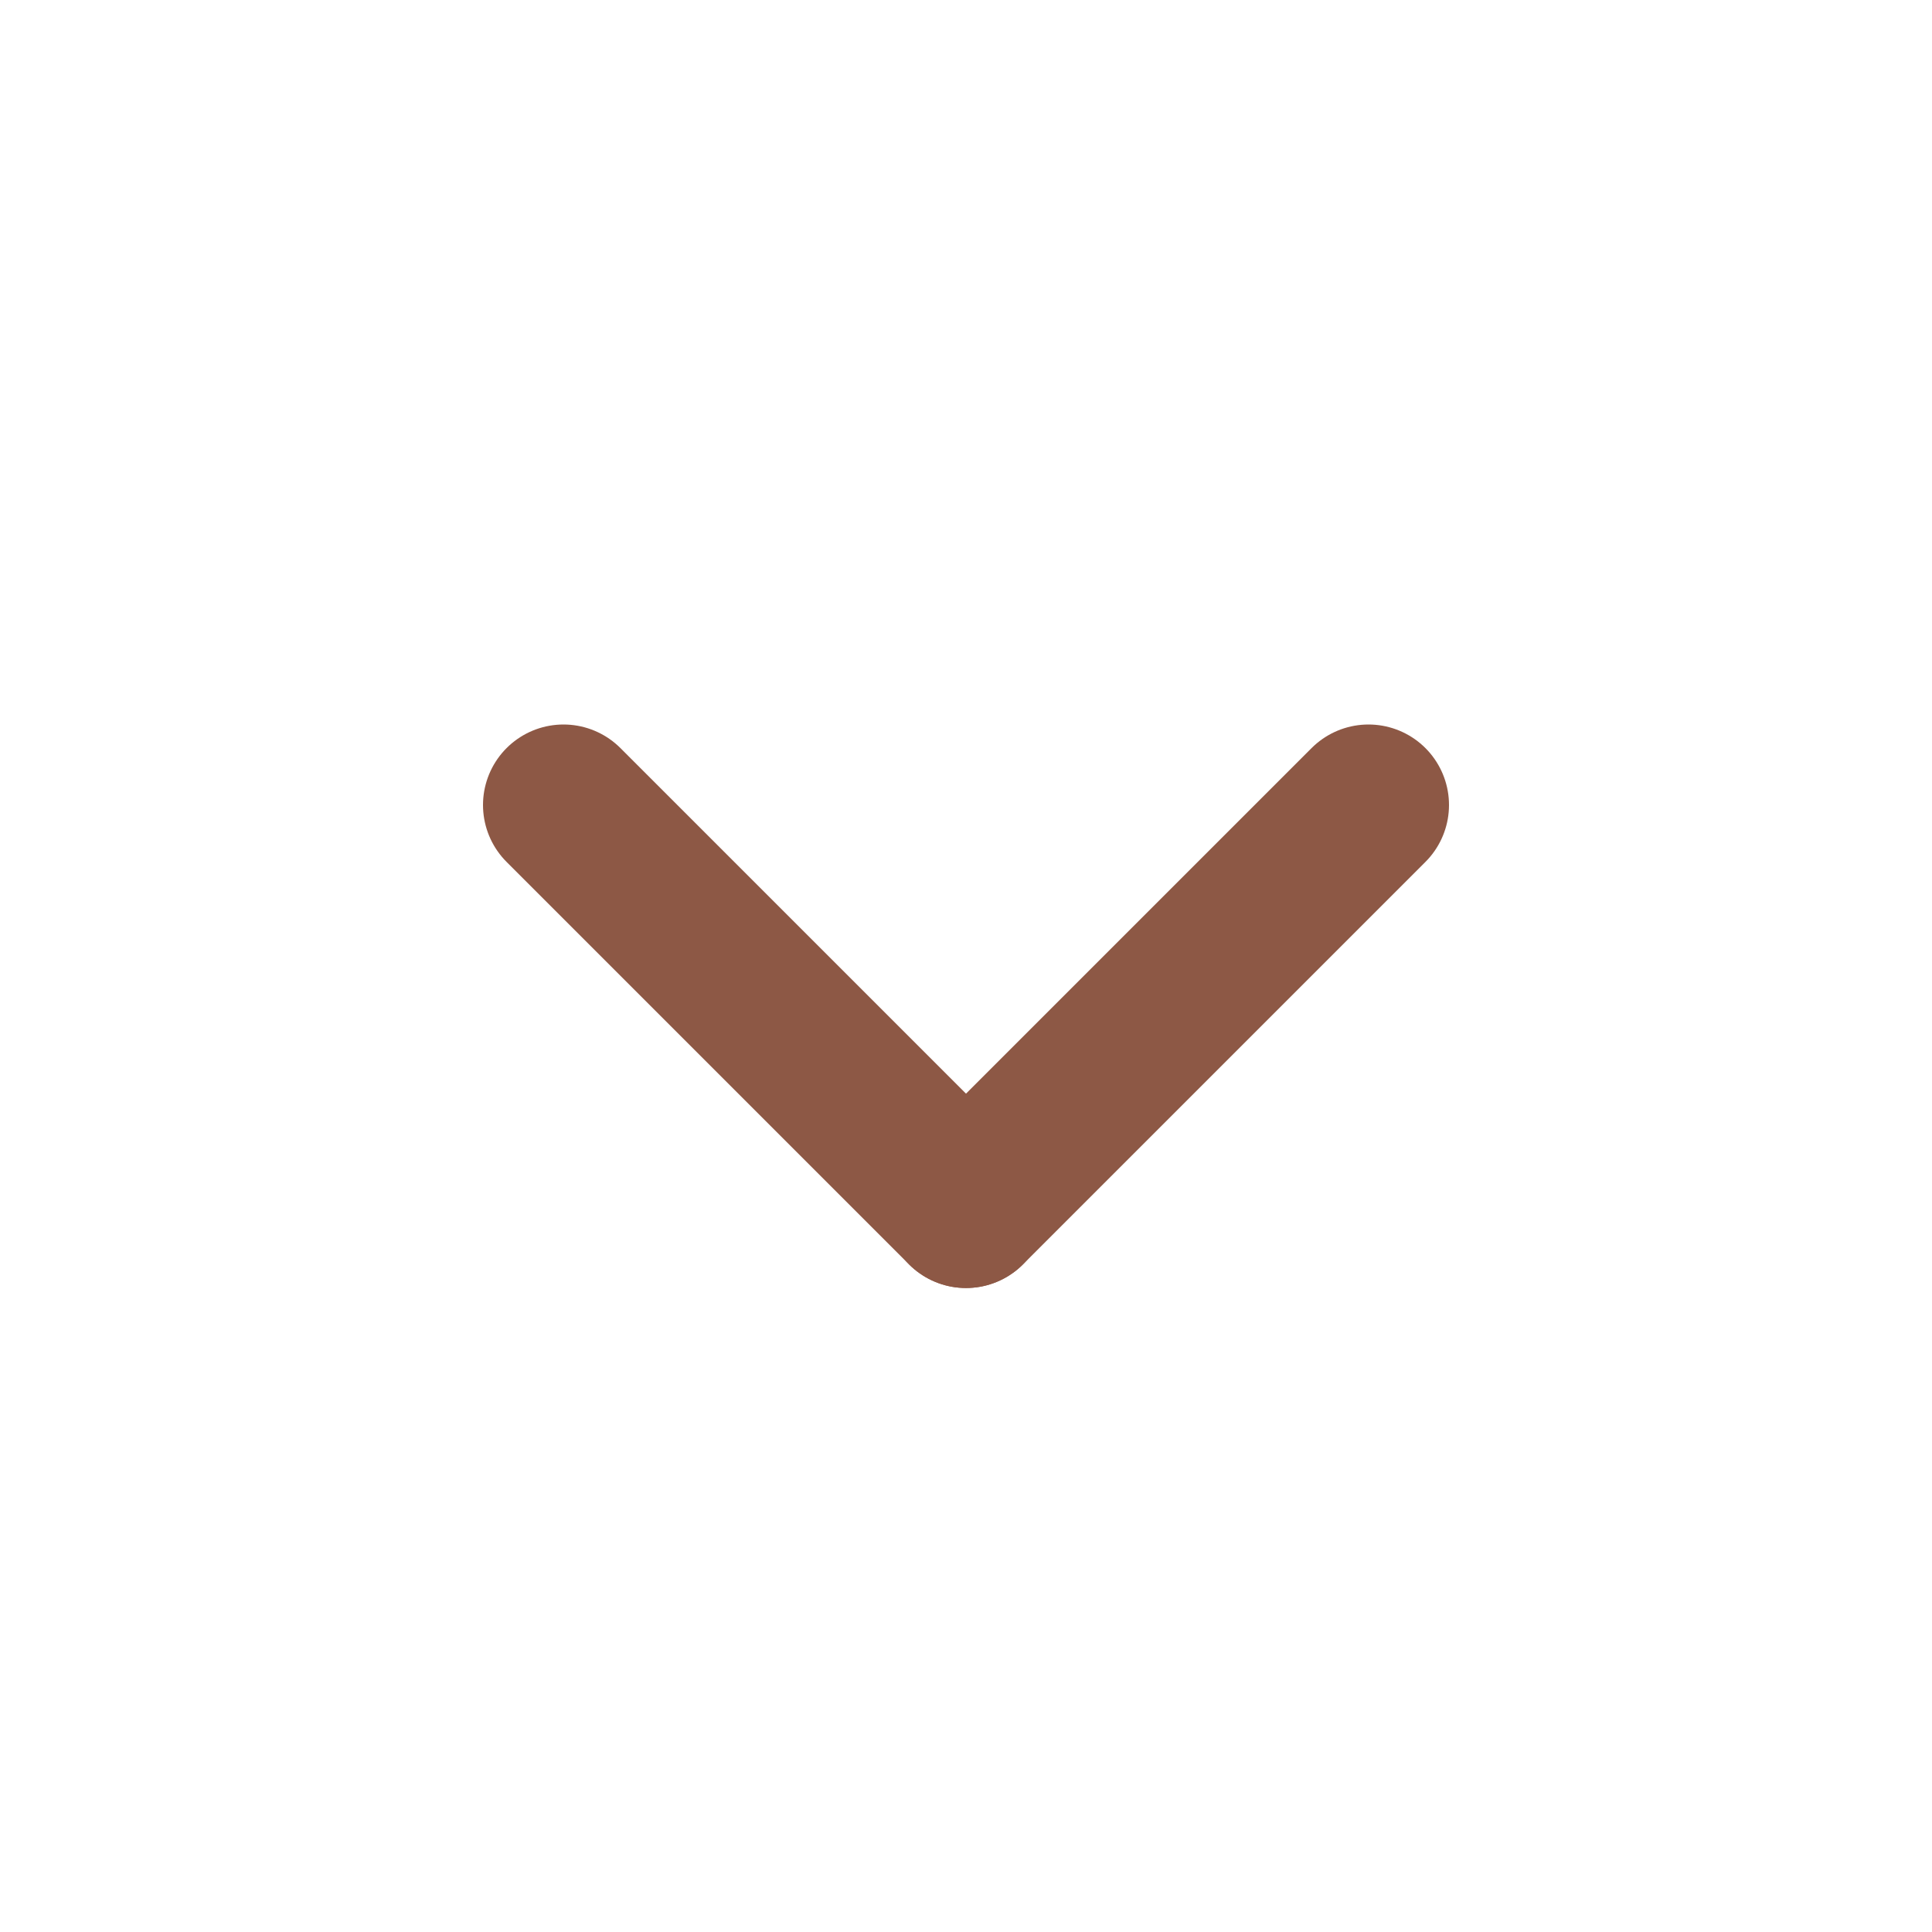 <svg width="18" height="18" viewBox="0 0 18 18" fill="none" xmlns="http://www.w3.org/2000/svg">
<path d="M5.25 7.5L9 11.25" stroke="#8D5845" stroke-width="1.5" stroke-linecap="round" stroke-linejoin="round"/>
<path d="M9 11.25L12.75 7.5" stroke="#8D5845" stroke-width="1.5" stroke-linecap="round" stroke-linejoin="round"/>
</svg>
